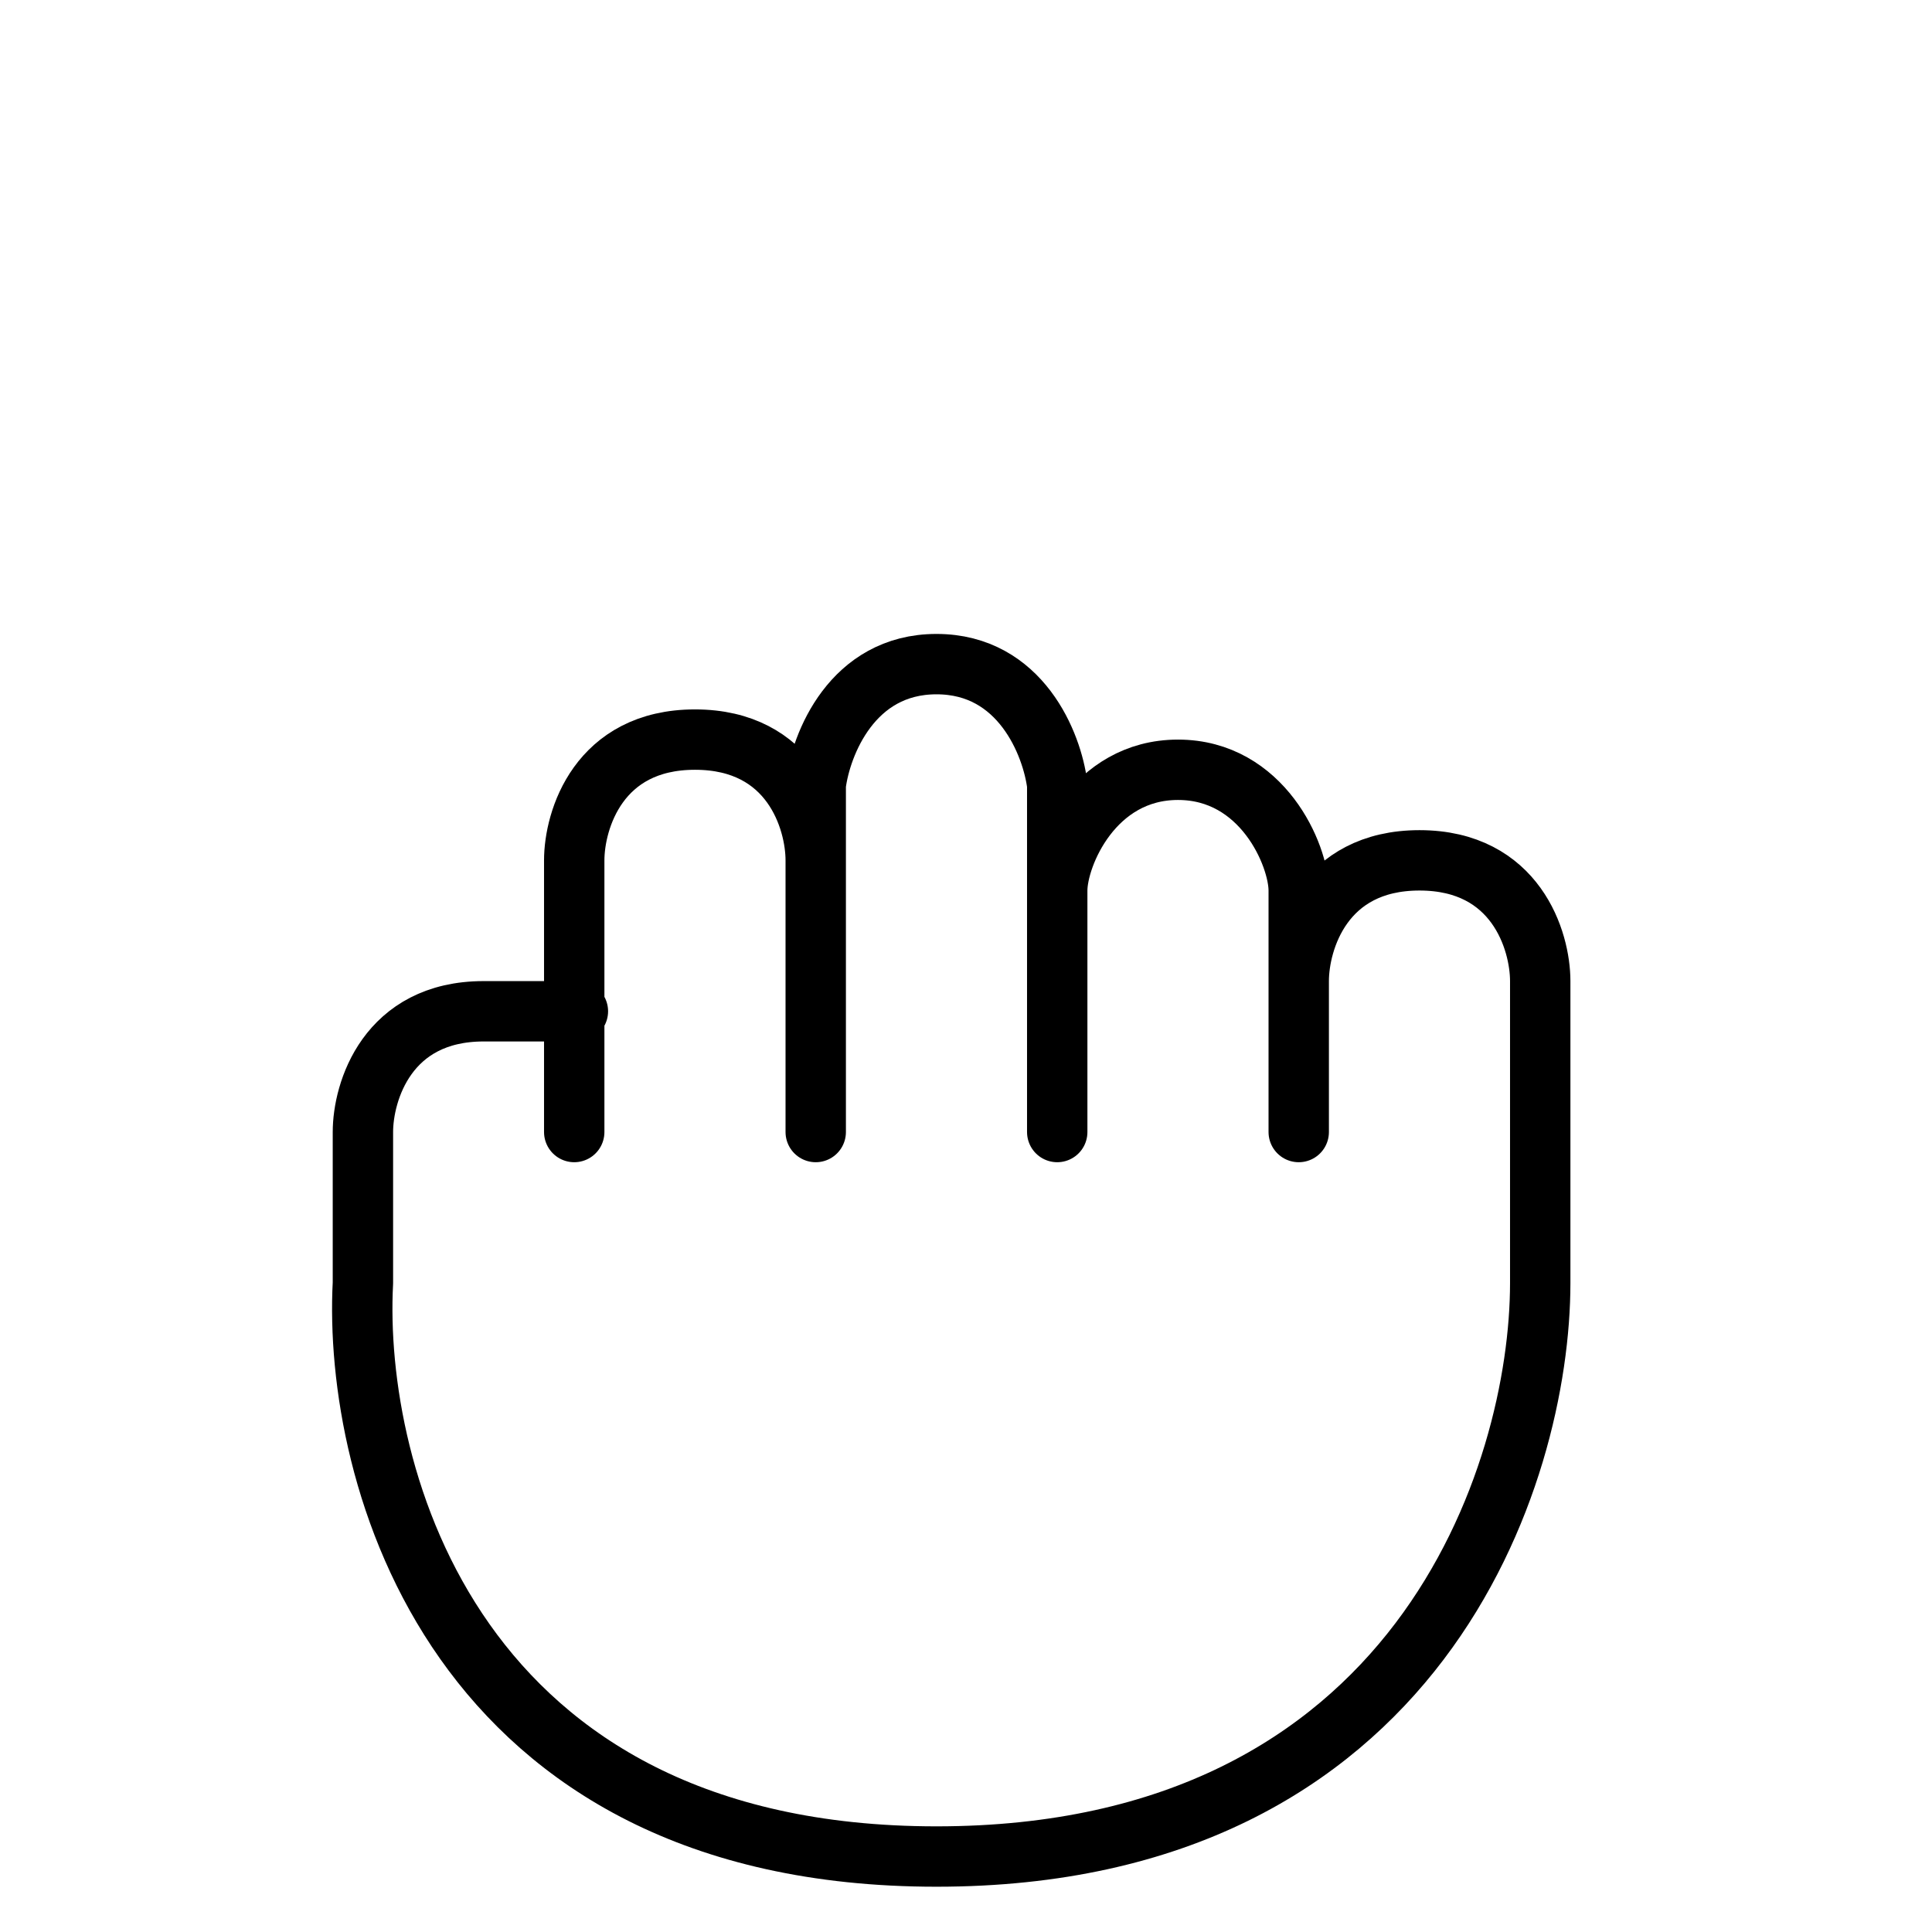 <svg width="64" height="64" viewBox="0 0 64 64" fill="none" xmlns="http://www.w3.org/2000/svg">
<g clip-path="url(#clip0_1961_4368)">
<g filter="url(#filter0_d_1961_4368)">
<path d="M23.022 20.5C19.822 20.5 19.022 23.167 19.022 24.5V29.5H16.022C12.822 29.5 12.022 32.167 12.022 33.5V38.5C11.689 44.833 15.022 57.5 31.022 57.5C47.022 57.5 51.022 44.833 51.022 38.5V28.5C51.022 27.167 50.222 24.5 47.022 24.5C43.822 24.5 43.022 27.167 43.022 28.5V25.5C43.022 24.333 41.822 21.5 39.022 21.5C36.222 21.5 35.022 24.333 35.022 25.5V24V22C34.855 20.667 33.822 18 31.022 18C28.222 18 27.189 20.667 27.022 22V24.5C27.022 23.167 26.222 20.5 23.022 20.5Z" fill="white"/>
<path d="M19.022 33.5V29.5M27.022 33.5V28M27.022 28V24.5C27.022 23.167 26.222 20.5 23.022 20.5C19.822 20.5 19.022 23.167 19.022 24.5V29.5M27.022 28V22C27.189 20.667 28.222 18 31.022 18C33.822 18 34.855 20.667 35.022 22V25.5M35.022 33.5V24V25.5M35.022 25.5C35.022 24.333 36.222 21.5 39.022 21.5C41.822 21.5 43.022 24.333 43.022 25.5V28.5M43.022 33.5V28.5M43.022 28.5C43.022 27.167 43.822 24.5 47.022 24.5C50.222 24.5 51.022 27.167 51.022 28.5V38.5C51.022 44.833 47.022 57.5 31.022 57.5C15.022 57.5 11.689 44.833 12.022 38.5V33.5C12.022 32.167 12.822 29.5 16.022 29.5C19.222 29.5 19.355 29.5 19.022 29.5" stroke="black" stroke-width="2" stroke-linecap="round" stroke-linejoin="round"/>
</g>
</g>
<defs>
<filter id="filter0_d_1961_4368" x="7" y="17" width="49.022" height="49.5" filterUnits="userSpaceOnUse" color-interpolation-filters="sRGB">
<feFlood flood-opacity="0" result="BackgroundImageFix"/>
<feColorMatrix in="SourceAlpha" type="matrix" values="0 0 0 0 0 0 0 0 0 0 0 0 0 0 0 0 0 0 127 0" result="hardAlpha"/>
<feOffset dy="4"/>
<feGaussianBlur stdDeviation="2"/>
<feComposite in2="hardAlpha" operator="out"/>
<feColorMatrix type="matrix" values="0 0 0 0 0 0 0 0 0 0 0 0 0 0 0 0 0 0 0.25 0"/>
<feBlend mode="normal" in2="BackgroundImageFix" result="effect1_dropShadow_1961_4368"/>
<feBlend mode="normal" in="SourceGraphic" in2="effect1_dropShadow_1961_4368" result="shape"/>
</filter>
<clipPath id="clip0_1961_4368">
<rect width="64" height="64" fill="white"/>
</clipPath>
</defs>
</svg>

